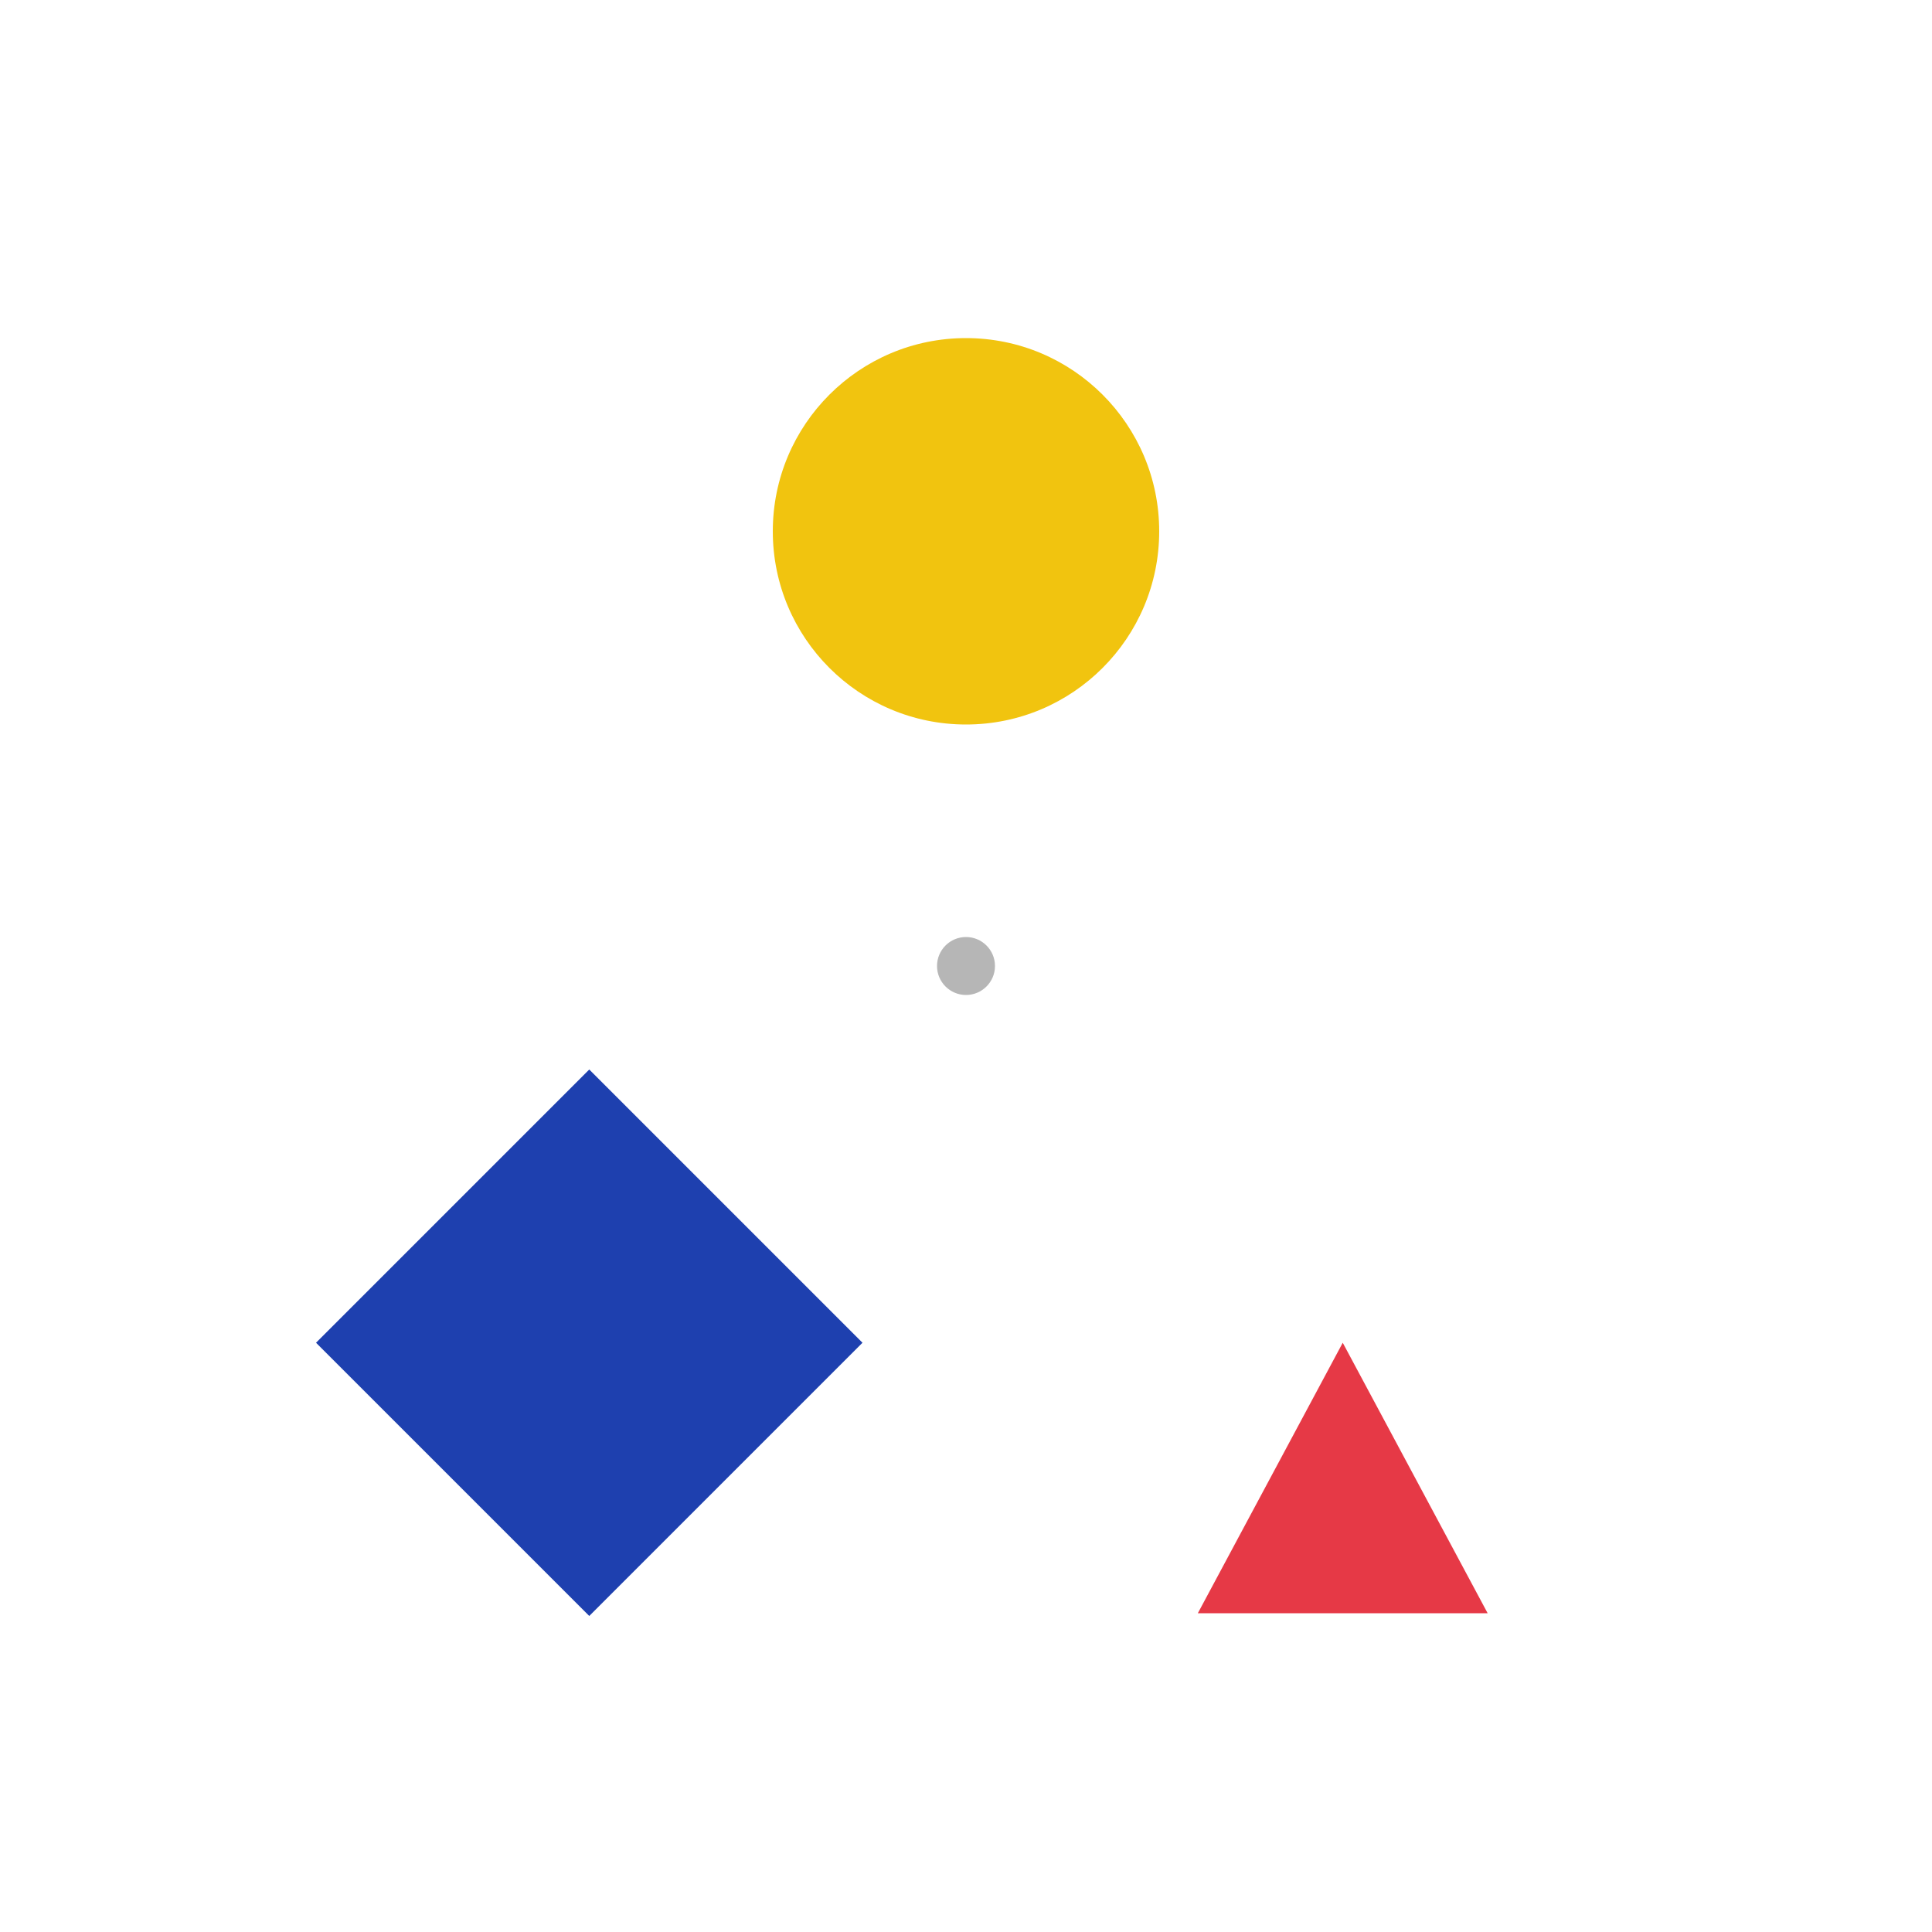 <svg width="200" height="200" viewBox="0 0 200 200" xmlns="http://www.w3.org/2000/svg">
  <!-- Refined 1: Perfect Rotation - Mathematical precision, 120° spacing around center -->

  <!-- Center point (invisible anchor showing integrity/core) -->
  <circle cx="100" cy="100" r="3" fill="#0A0A0A" opacity="0.3"/>

  <!-- Yellow Circle (0° - top) -->
  <circle cx="100" cy="55" r="20" fill="#F1C40F"/>

  <!-- Blue Square (120° - bottom left, rotated 45° diamond) -->
  <g transform="translate(61, 139) rotate(45)">
    <rect x="-20" y="-20" width="40" height="40" fill="#1E40AF"/>
  </g>

  <!-- Red Triangle (240° - bottom right, pointing up) -->
  <polygon points="139,139 154,167 124,167" fill="#E63946"/>
</svg>
